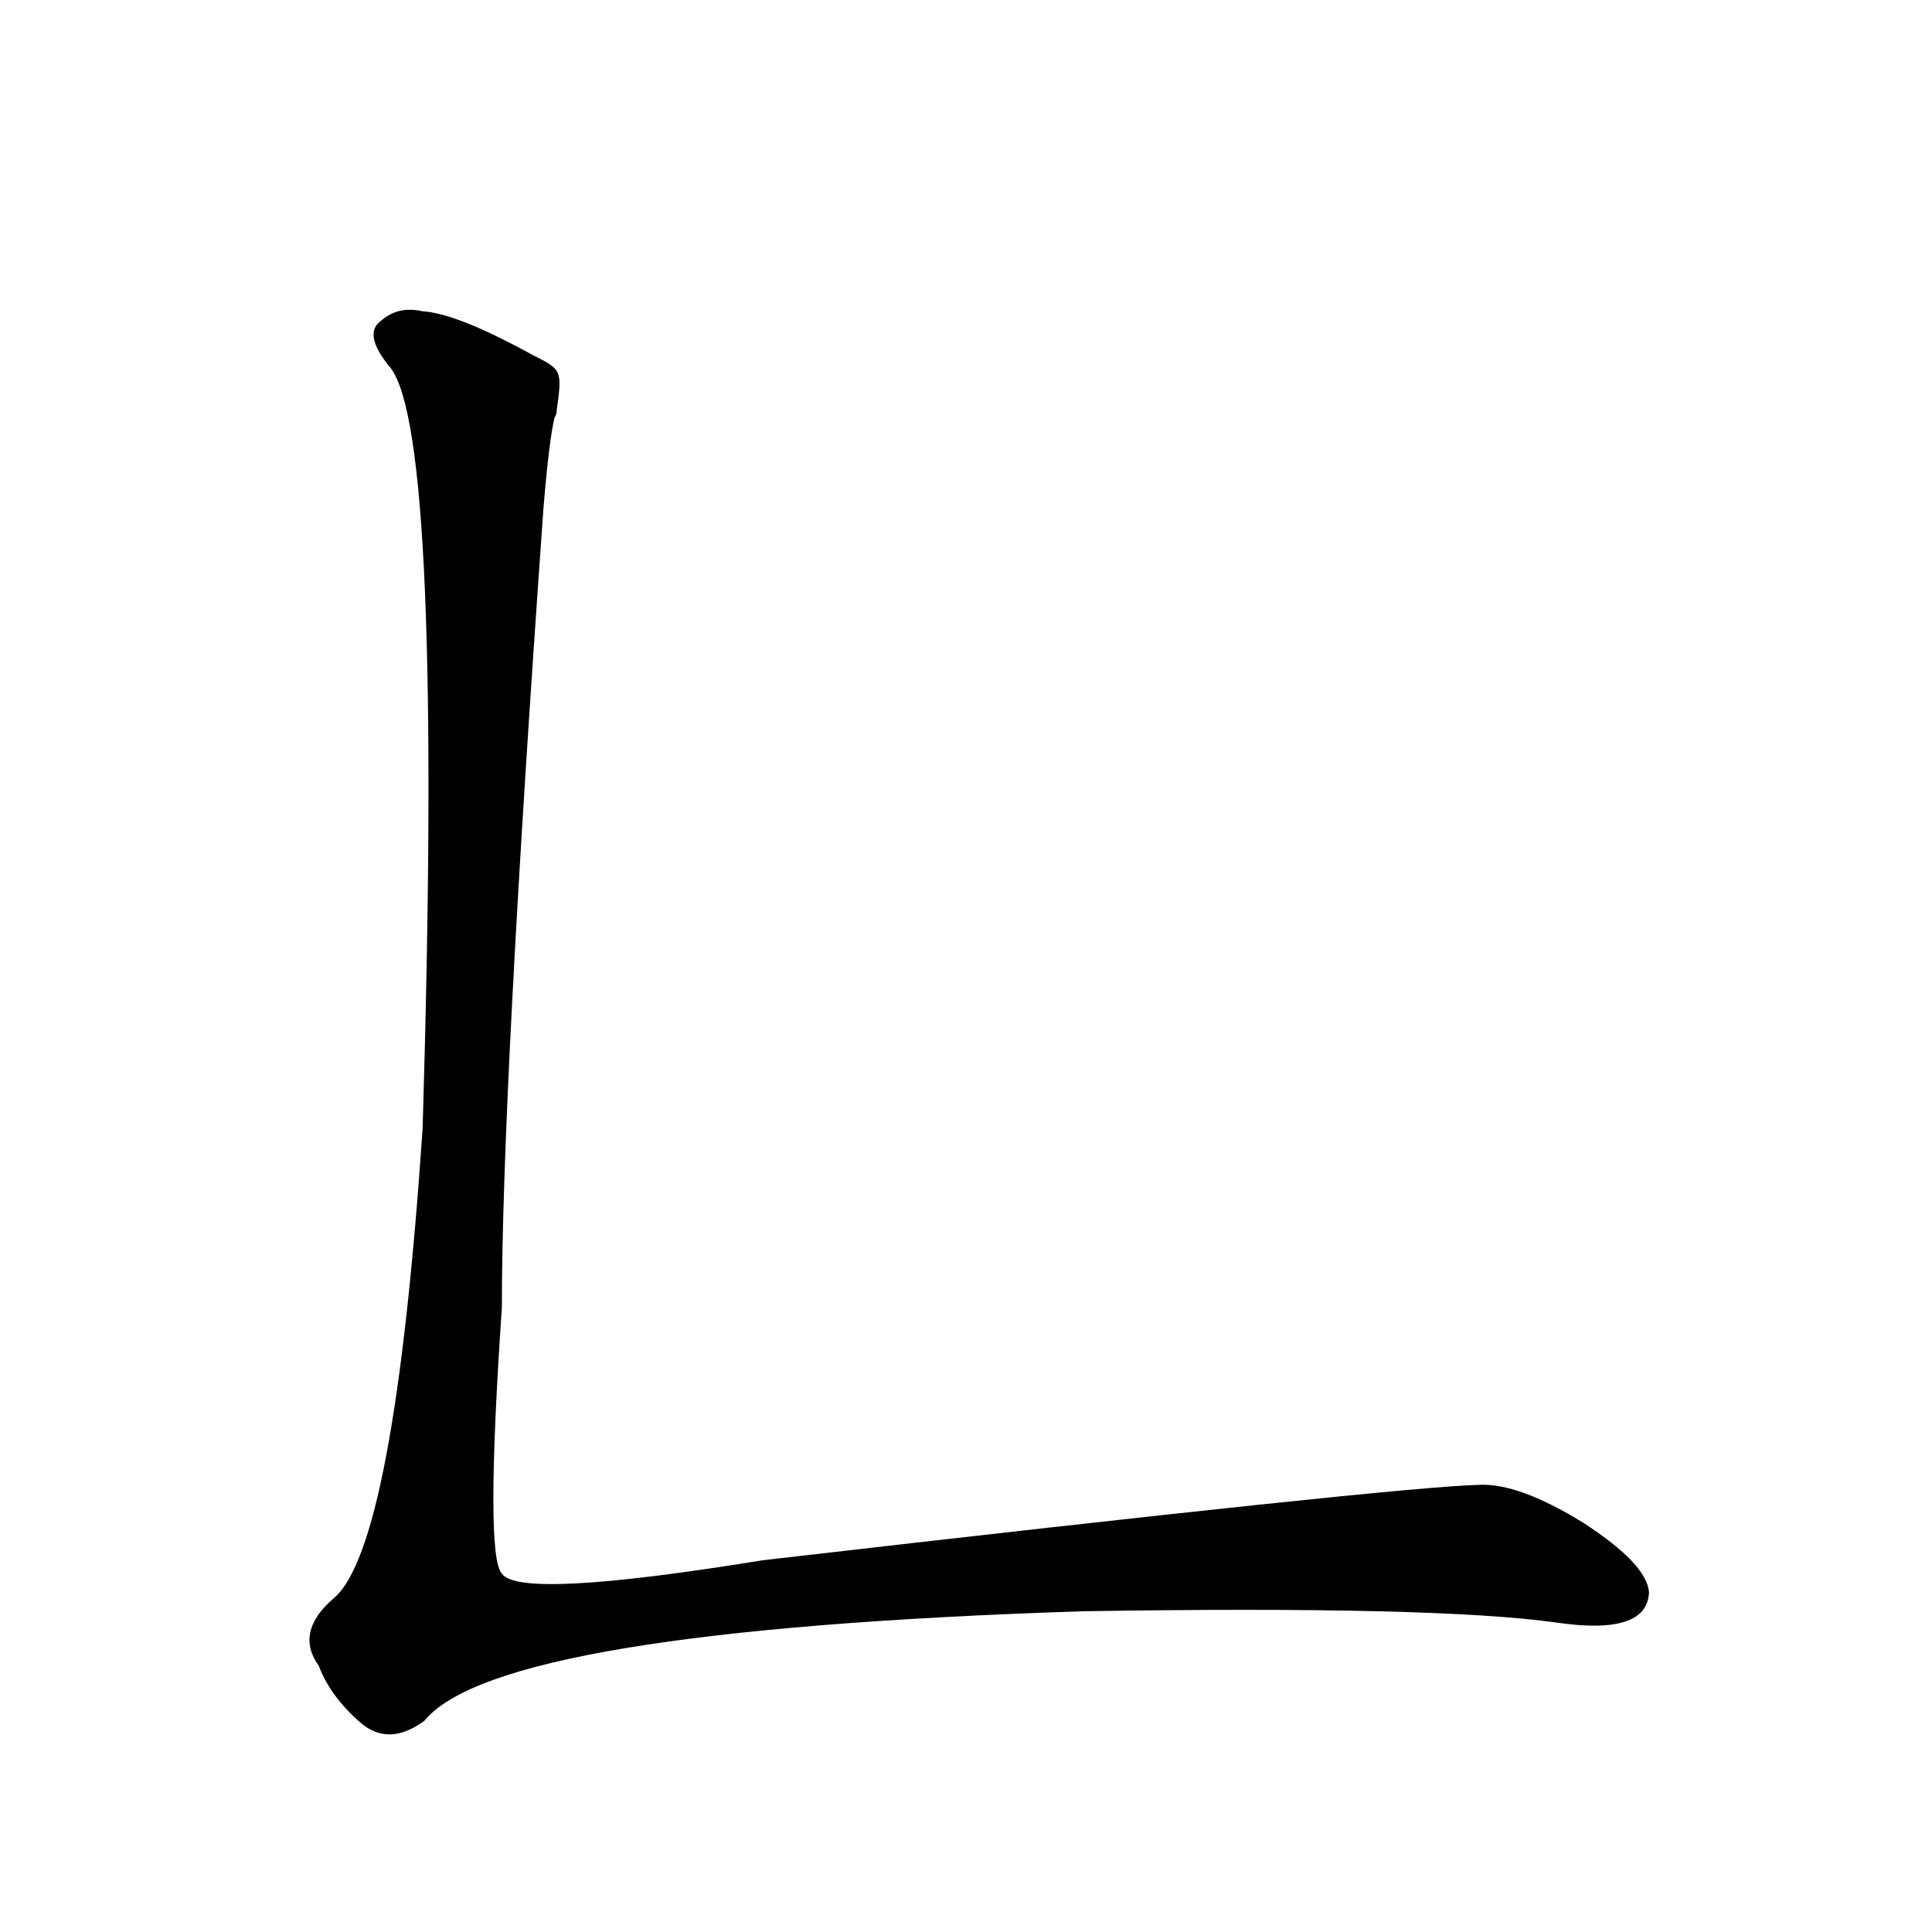 <?xml version='1.0' encoding='utf-8'?>
<svg xmlns="http://www.w3.org/2000/svg" version="1.1" viewBox="0 0 1024 1024"><g transform="scale(1, -1) translate(0, -900)"><path d="M 282 712 Q 242 734 224 735 Q 211 738 202 730 Q 192 723 207 705 Q 235 669 224 302 Q 209 80 177 53 Q 156 35 169 17 Q 175 1 191 -13 Q 206 -26 225 -12 Q 264 36 574 46 Q 761 49 825 40 Q 873 33 874 56 Q 873 71 839 93 Q 805 114 784 113 Q 741 112 404 73 Q 275 52 266 66 Q 257 75 266 207 Q 266 321 288 630 Q 291 667 294 679 Q 295 680 295 682 C 298 704 298 704 282 712 Z" fill="black" /></g></svg>